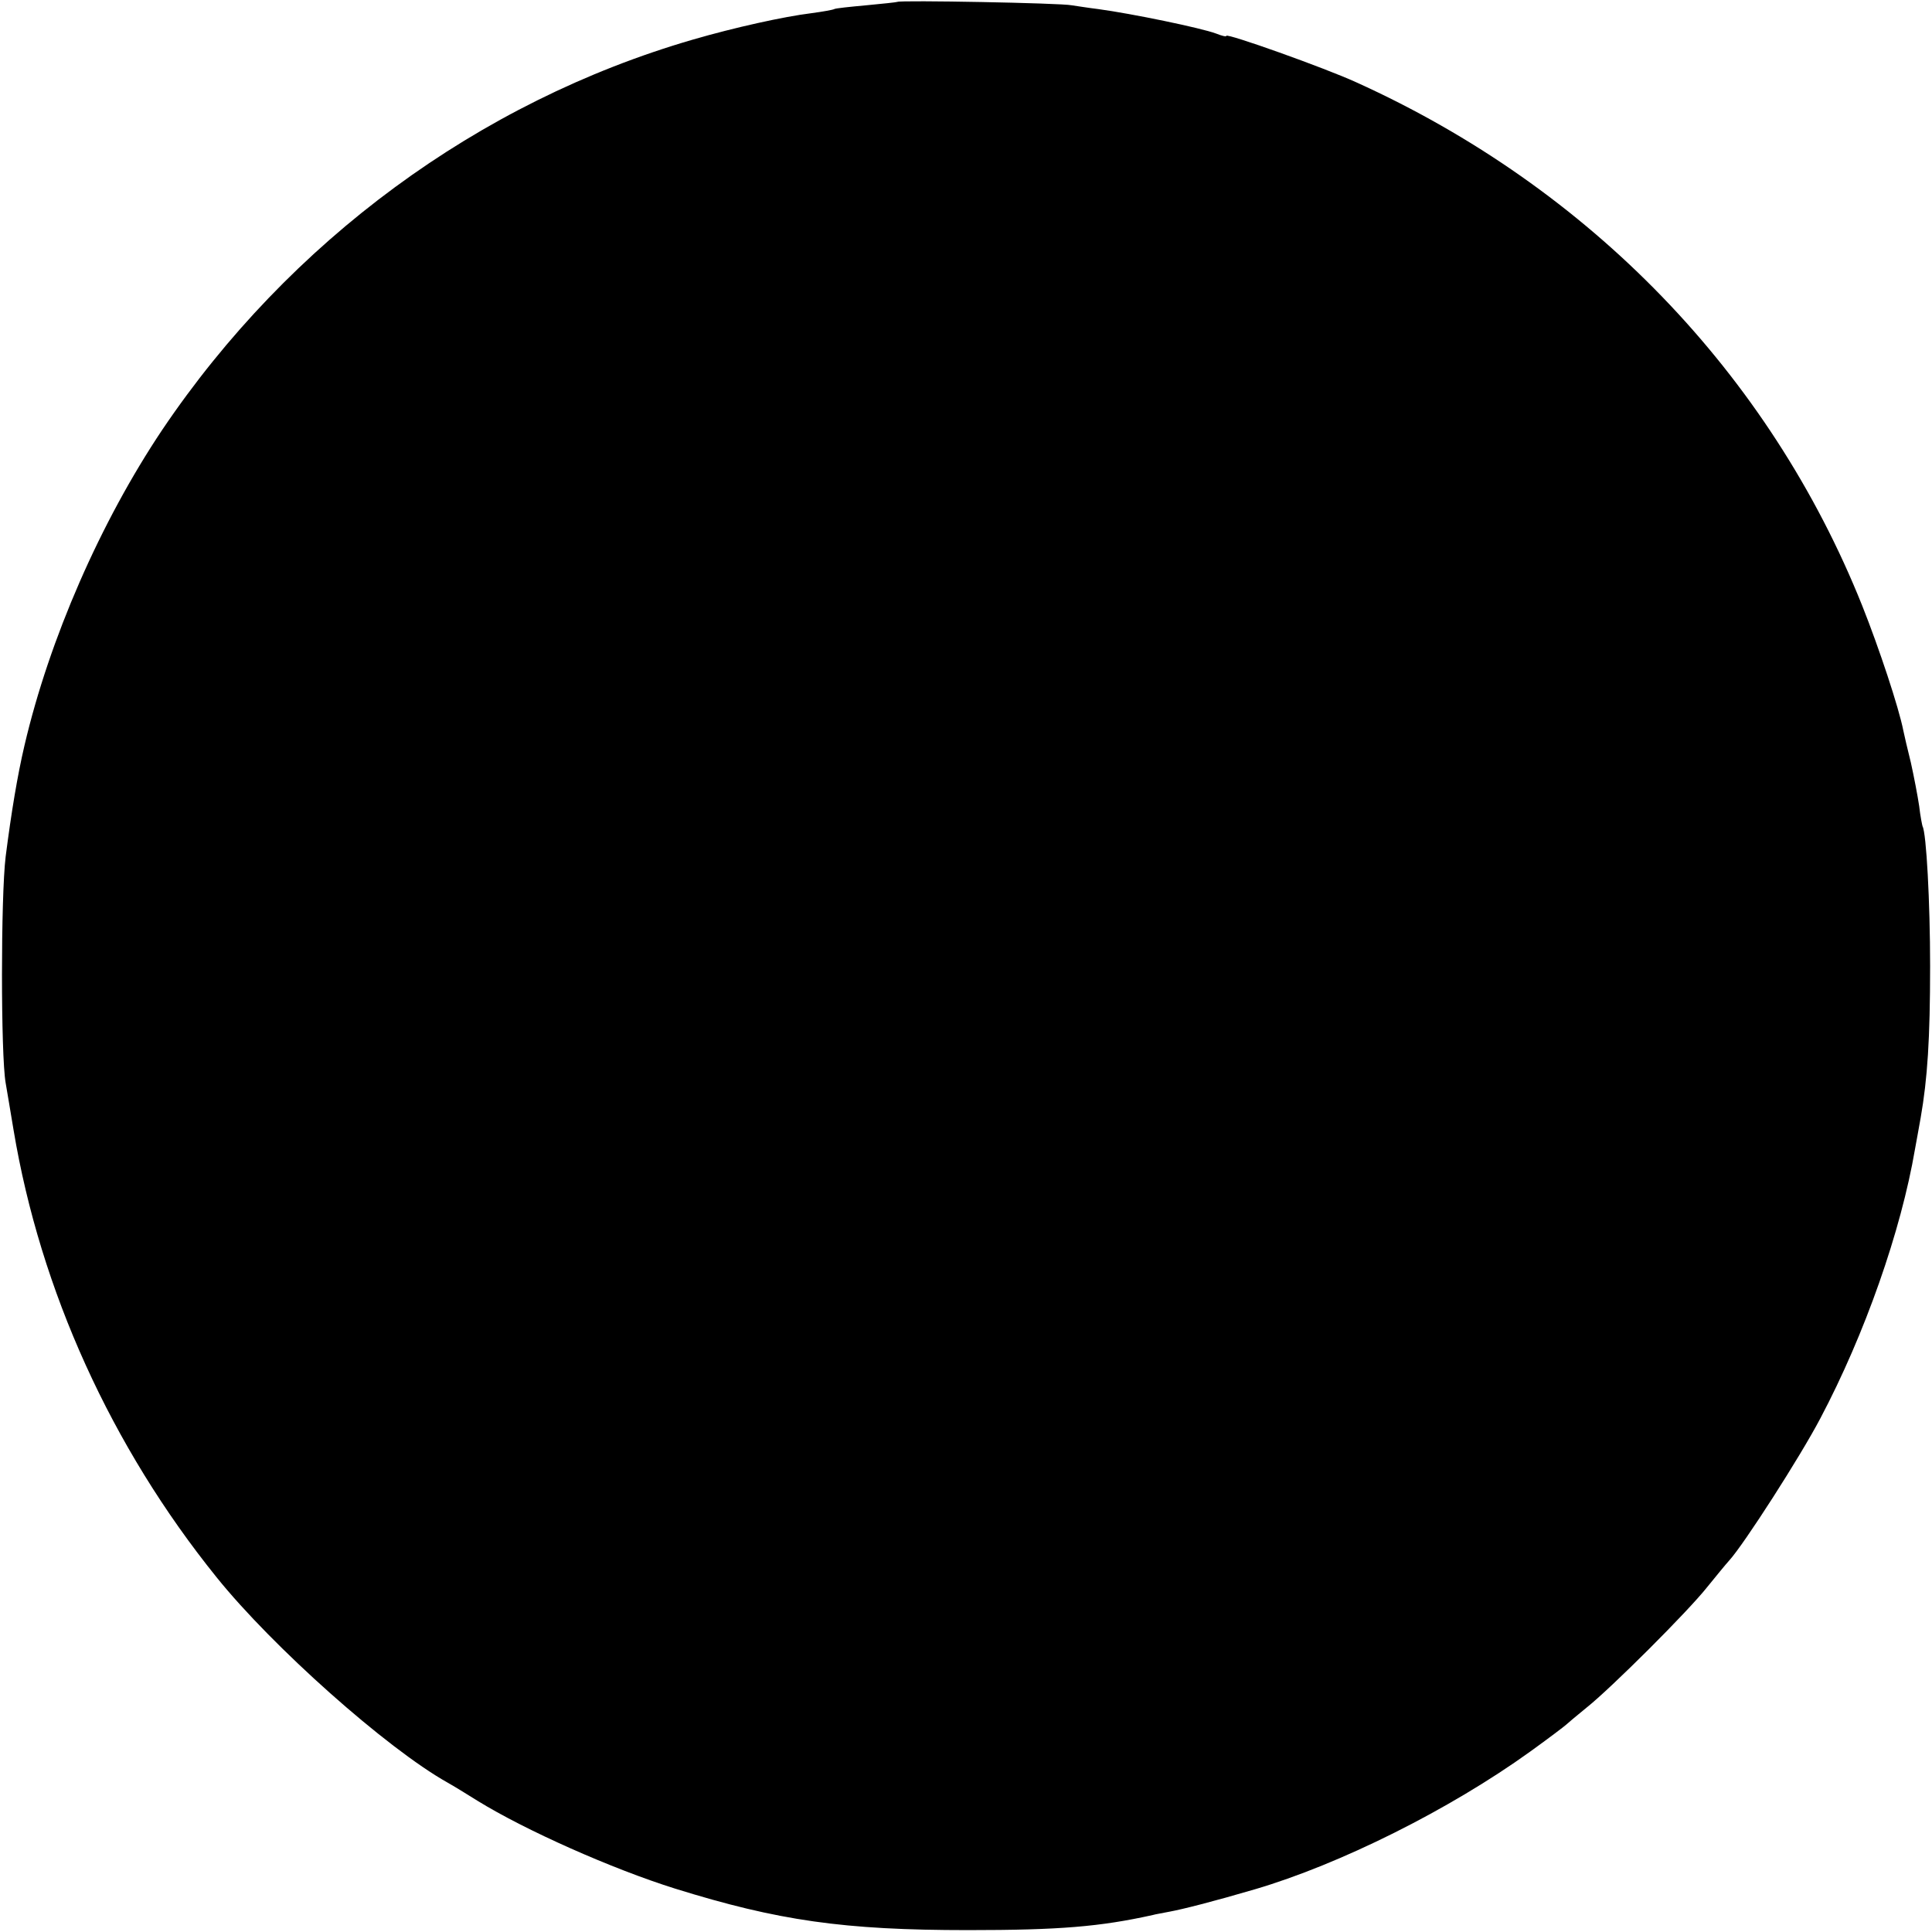 <?xml version="1.0" standalone="no"?>
<!DOCTYPE svg PUBLIC "-//W3C//DTD SVG 20010904//EN"
 "http://www.w3.org/TR/2001/REC-SVG-20010904/DTD/svg10.dtd">
<svg version="1.0" xmlns="http://www.w3.org/2000/svg"
 width="512pt" height="512pt" viewBox="0 0 512 512"
 preserveAspectRatio="xMidYMid meet">
<g transform="translate(0,512) scale(0.1,-0.1)"
fill="#000000" stroke="none">
<path d="M2378 5115 c-2 -1 -39 -5 -82 -9 -44 -4 -82 -8 -85 -10 -3 -2 -31 -7
-61 -11 -73 -9 -204 -38 -314 -70 -568 -165 -1069 -534 -1406 -1034 -164 -245
-299 -554 -365 -836 -19 -81 -35 -178 -50 -295 -13 -106 -13 -527 0 -600 3
-19 13 -75 21 -125 71 -425 259 -839 538 -1185 148 -184 450 -453 612 -544 16
-9 52 -31 79 -48 128 -79 358 -181 524 -233 273 -85 447 -110 776 -110 243 0
350 9 490 40 6 2 26 5 45 9 33 6 116 27 225 59 225 66 516 211 730 365 50 36
92 68 95 71 3 3 28 24 55 46 63 50 268 254 320 320 22 27 48 59 58 70 39 43
188 275 241 376 118 223 214 497 251 714 3 17 10 54 15 83 18 103 25 209 25
402 0 169 -10 353 -20 370 -1 3 -6 27 -9 54 -4 27 -14 79 -22 115 -9 36 -18
75 -20 85 -12 61 -64 218 -109 331 -246 615 -722 1107 -1341 1387 -83 38 -344
131 -344 123 0 -3 -12 0 -27 6 -40 15 -224 53 -313 65 -25 3 -56 8 -70 10 -27
6 -456 14 -462 9z"/>
</g>
</svg>
